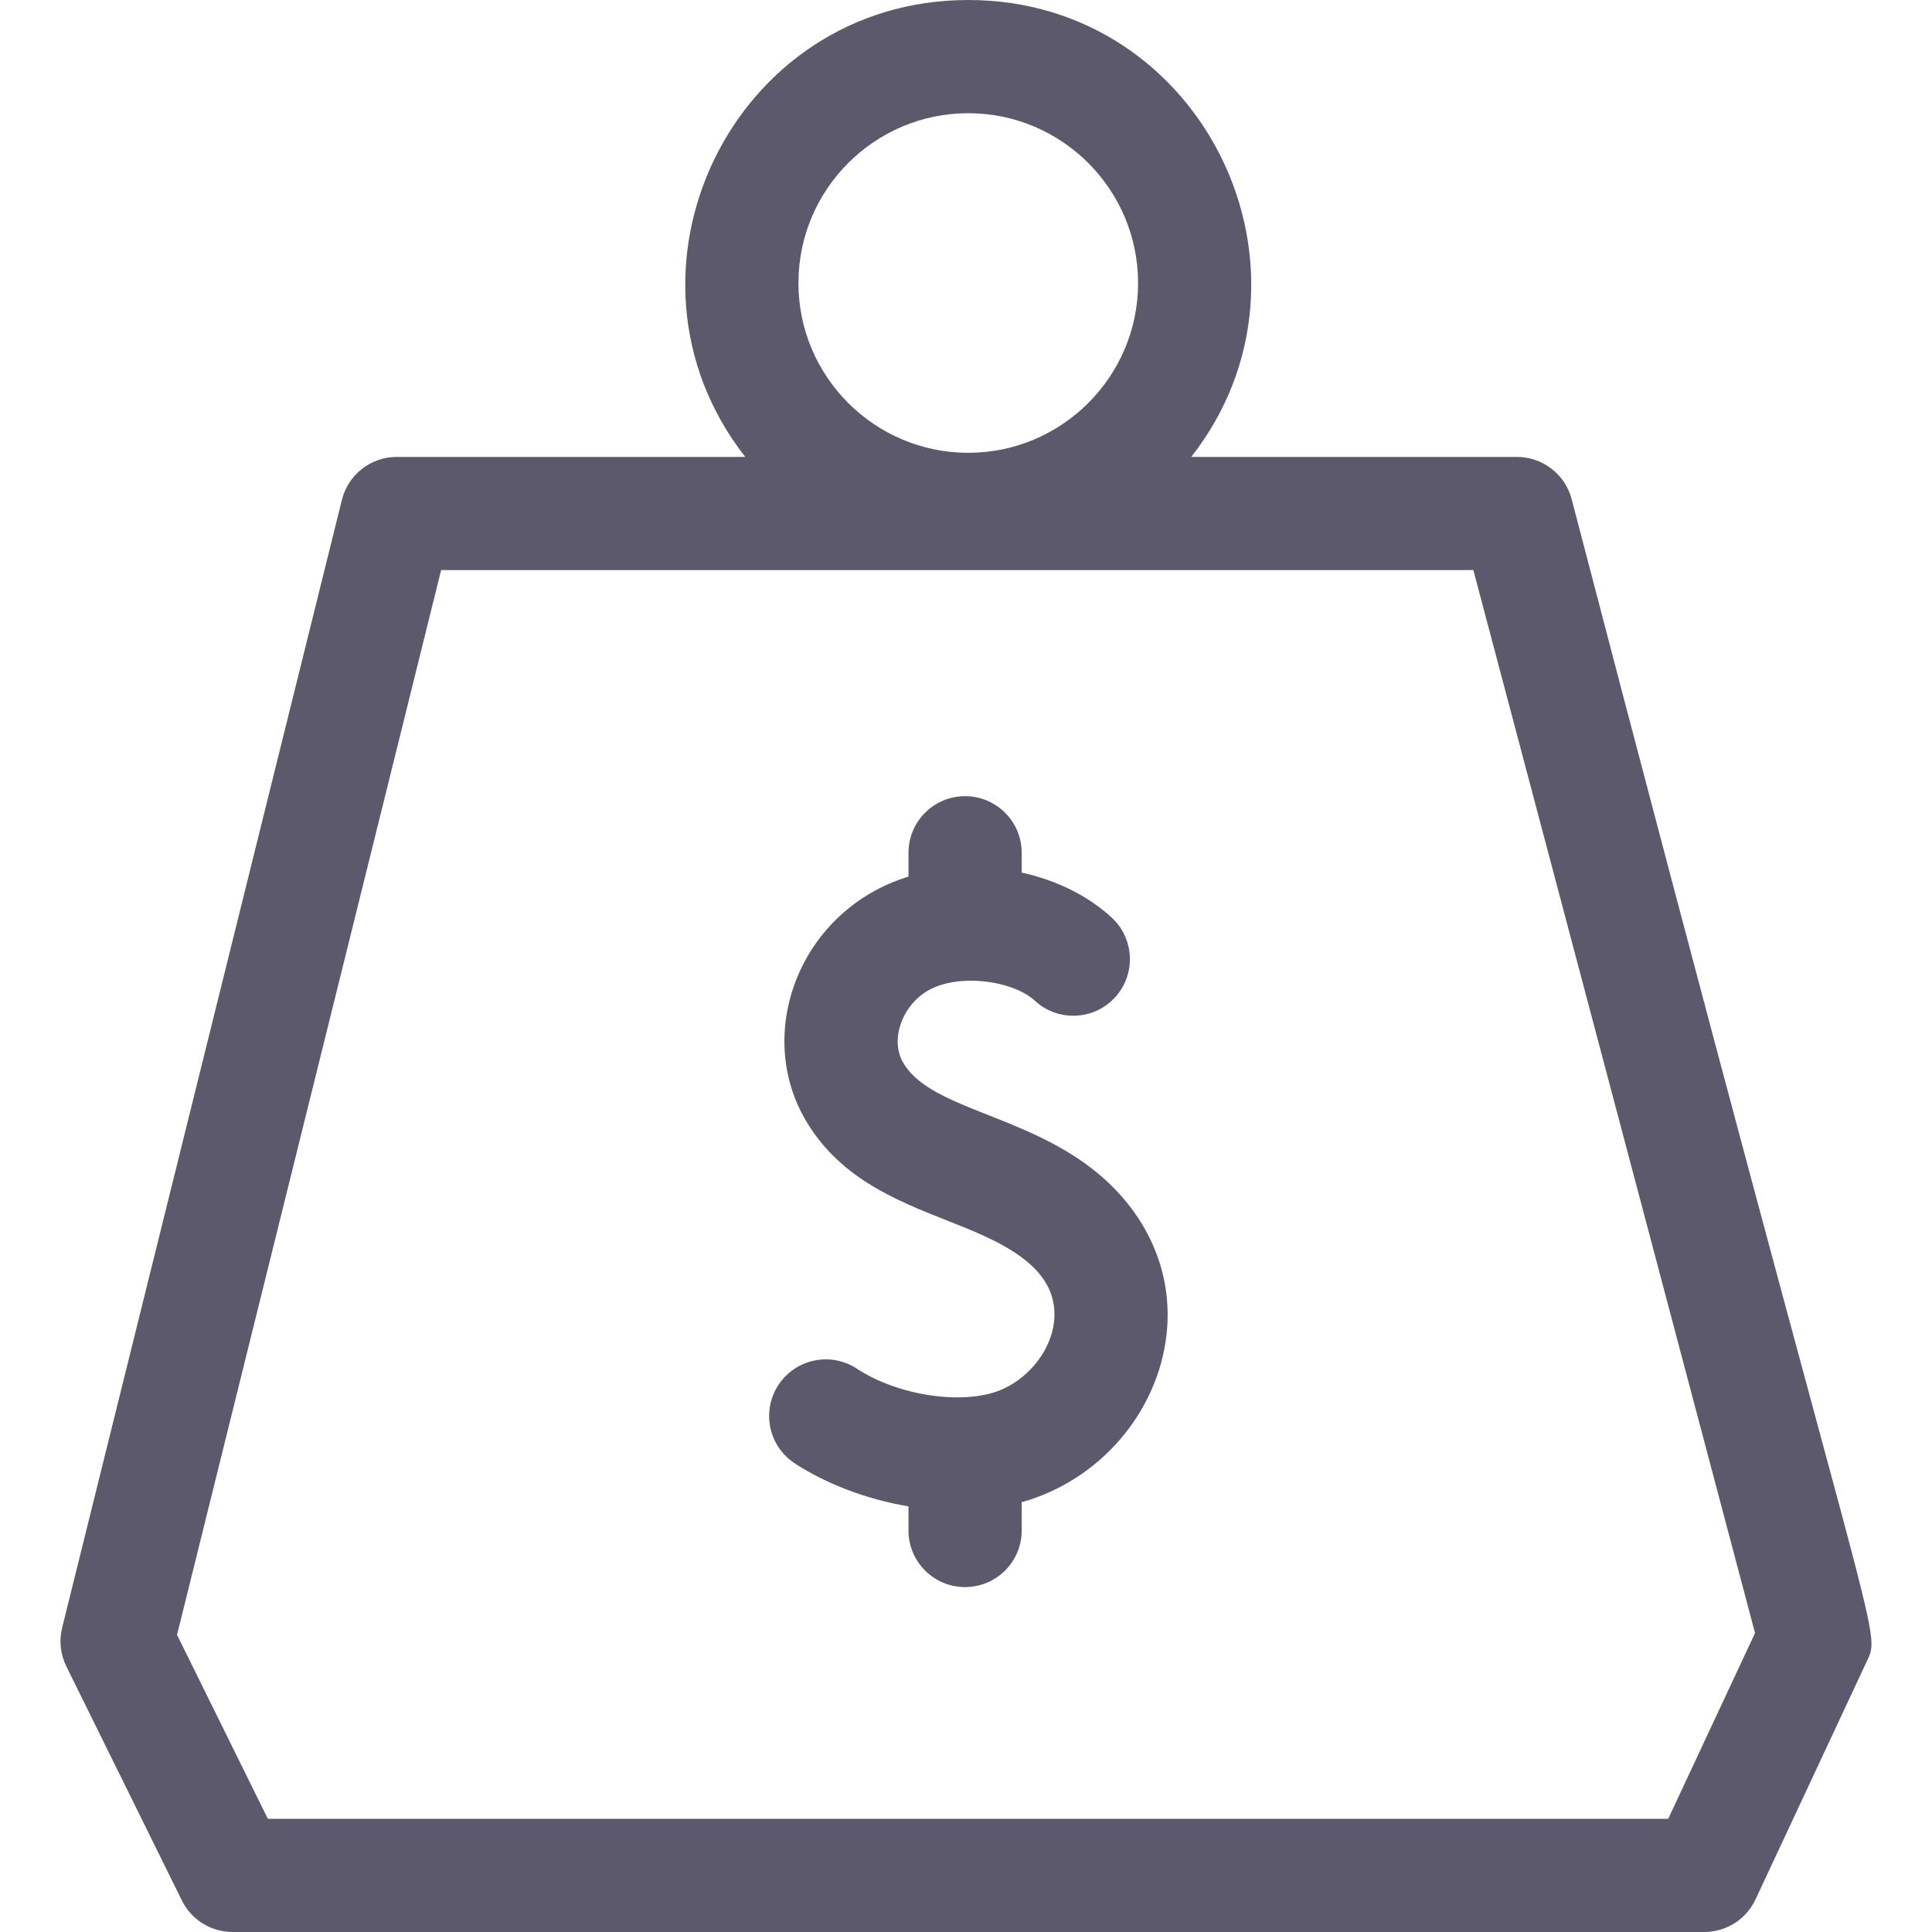 <svg width="30" height="30" viewBox="0 0 30 30" fill="none" xmlns="http://www.w3.org/2000/svg">
<g clip-path="url(#clip0_85_440)">
<path d="M24.404 7.748C24.354 7.561 24.244 7.395 24.09 7.277C23.936 7.159 23.748 7.095 23.554 7.095H18.498C20.73 4.238 18.703 0 15.035 0C11.366 0 9.34 4.238 11.572 7.095H6.162C5.966 7.095 5.775 7.16 5.621 7.281C5.466 7.402 5.356 7.571 5.309 7.762L0.965 25.275C0.915 25.476 0.938 25.689 1.03 25.875L2.824 29.51C2.896 29.657 3.009 29.781 3.148 29.868C3.287 29.954 3.448 30 3.612 30H26.464C26.631 30 26.794 29.952 26.936 29.863C27.077 29.773 27.189 29.645 27.26 29.493L28.98 25.813C29.235 25.267 29.163 25.992 24.404 7.748ZM15.035 1.758C16.489 1.758 17.672 2.941 17.672 4.395C17.672 5.848 16.489 7.031 15.035 7.031C13.581 7.031 12.398 5.848 12.398 4.395C12.398 2.941 13.581 1.758 15.035 1.758ZM25.904 28.242H4.159L2.749 25.386L6.85 8.852H22.878L27.252 25.358L25.904 28.242Z" fill="#5D596C"/>
<path d="M16.962 18.151C15.86 17.292 14.416 17.208 14.017 16.488C13.832 16.154 13.989 15.662 14.359 15.413C14.828 15.098 15.721 15.217 16.07 15.54C16.427 15.869 16.983 15.846 17.312 15.49C17.641 15.133 17.619 14.577 17.262 14.248C16.885 13.9 16.392 13.665 15.865 13.55V13.242C15.865 12.757 15.471 12.363 14.986 12.363C14.5 12.363 14.107 12.757 14.107 13.242V13.612C12.443 14.123 11.726 15.98 12.479 17.34C12.999 18.278 13.904 18.635 14.703 18.951C15.469 19.253 16.466 19.643 16.367 20.526C16.32 20.949 16.007 21.365 15.588 21.562C15.018 21.831 13.971 21.689 13.304 21.252C12.897 20.986 12.353 21.1 12.087 21.506C11.821 21.913 11.935 22.457 12.341 22.723C12.819 23.035 13.445 23.28 14.107 23.391V23.765C14.107 24.251 14.5 24.644 14.986 24.644C15.471 24.644 15.865 24.251 15.865 23.765V23.326C17.078 22.987 17.98 21.93 18.114 20.721C18.224 19.743 17.803 18.806 16.962 18.151Z" fill="#5D596C"/>
</g>
<defs>
<clipPath id="clip0_85_440">
<rect width="30" height="30" fill="white"/>
</clipPath>
</defs>
</svg>
